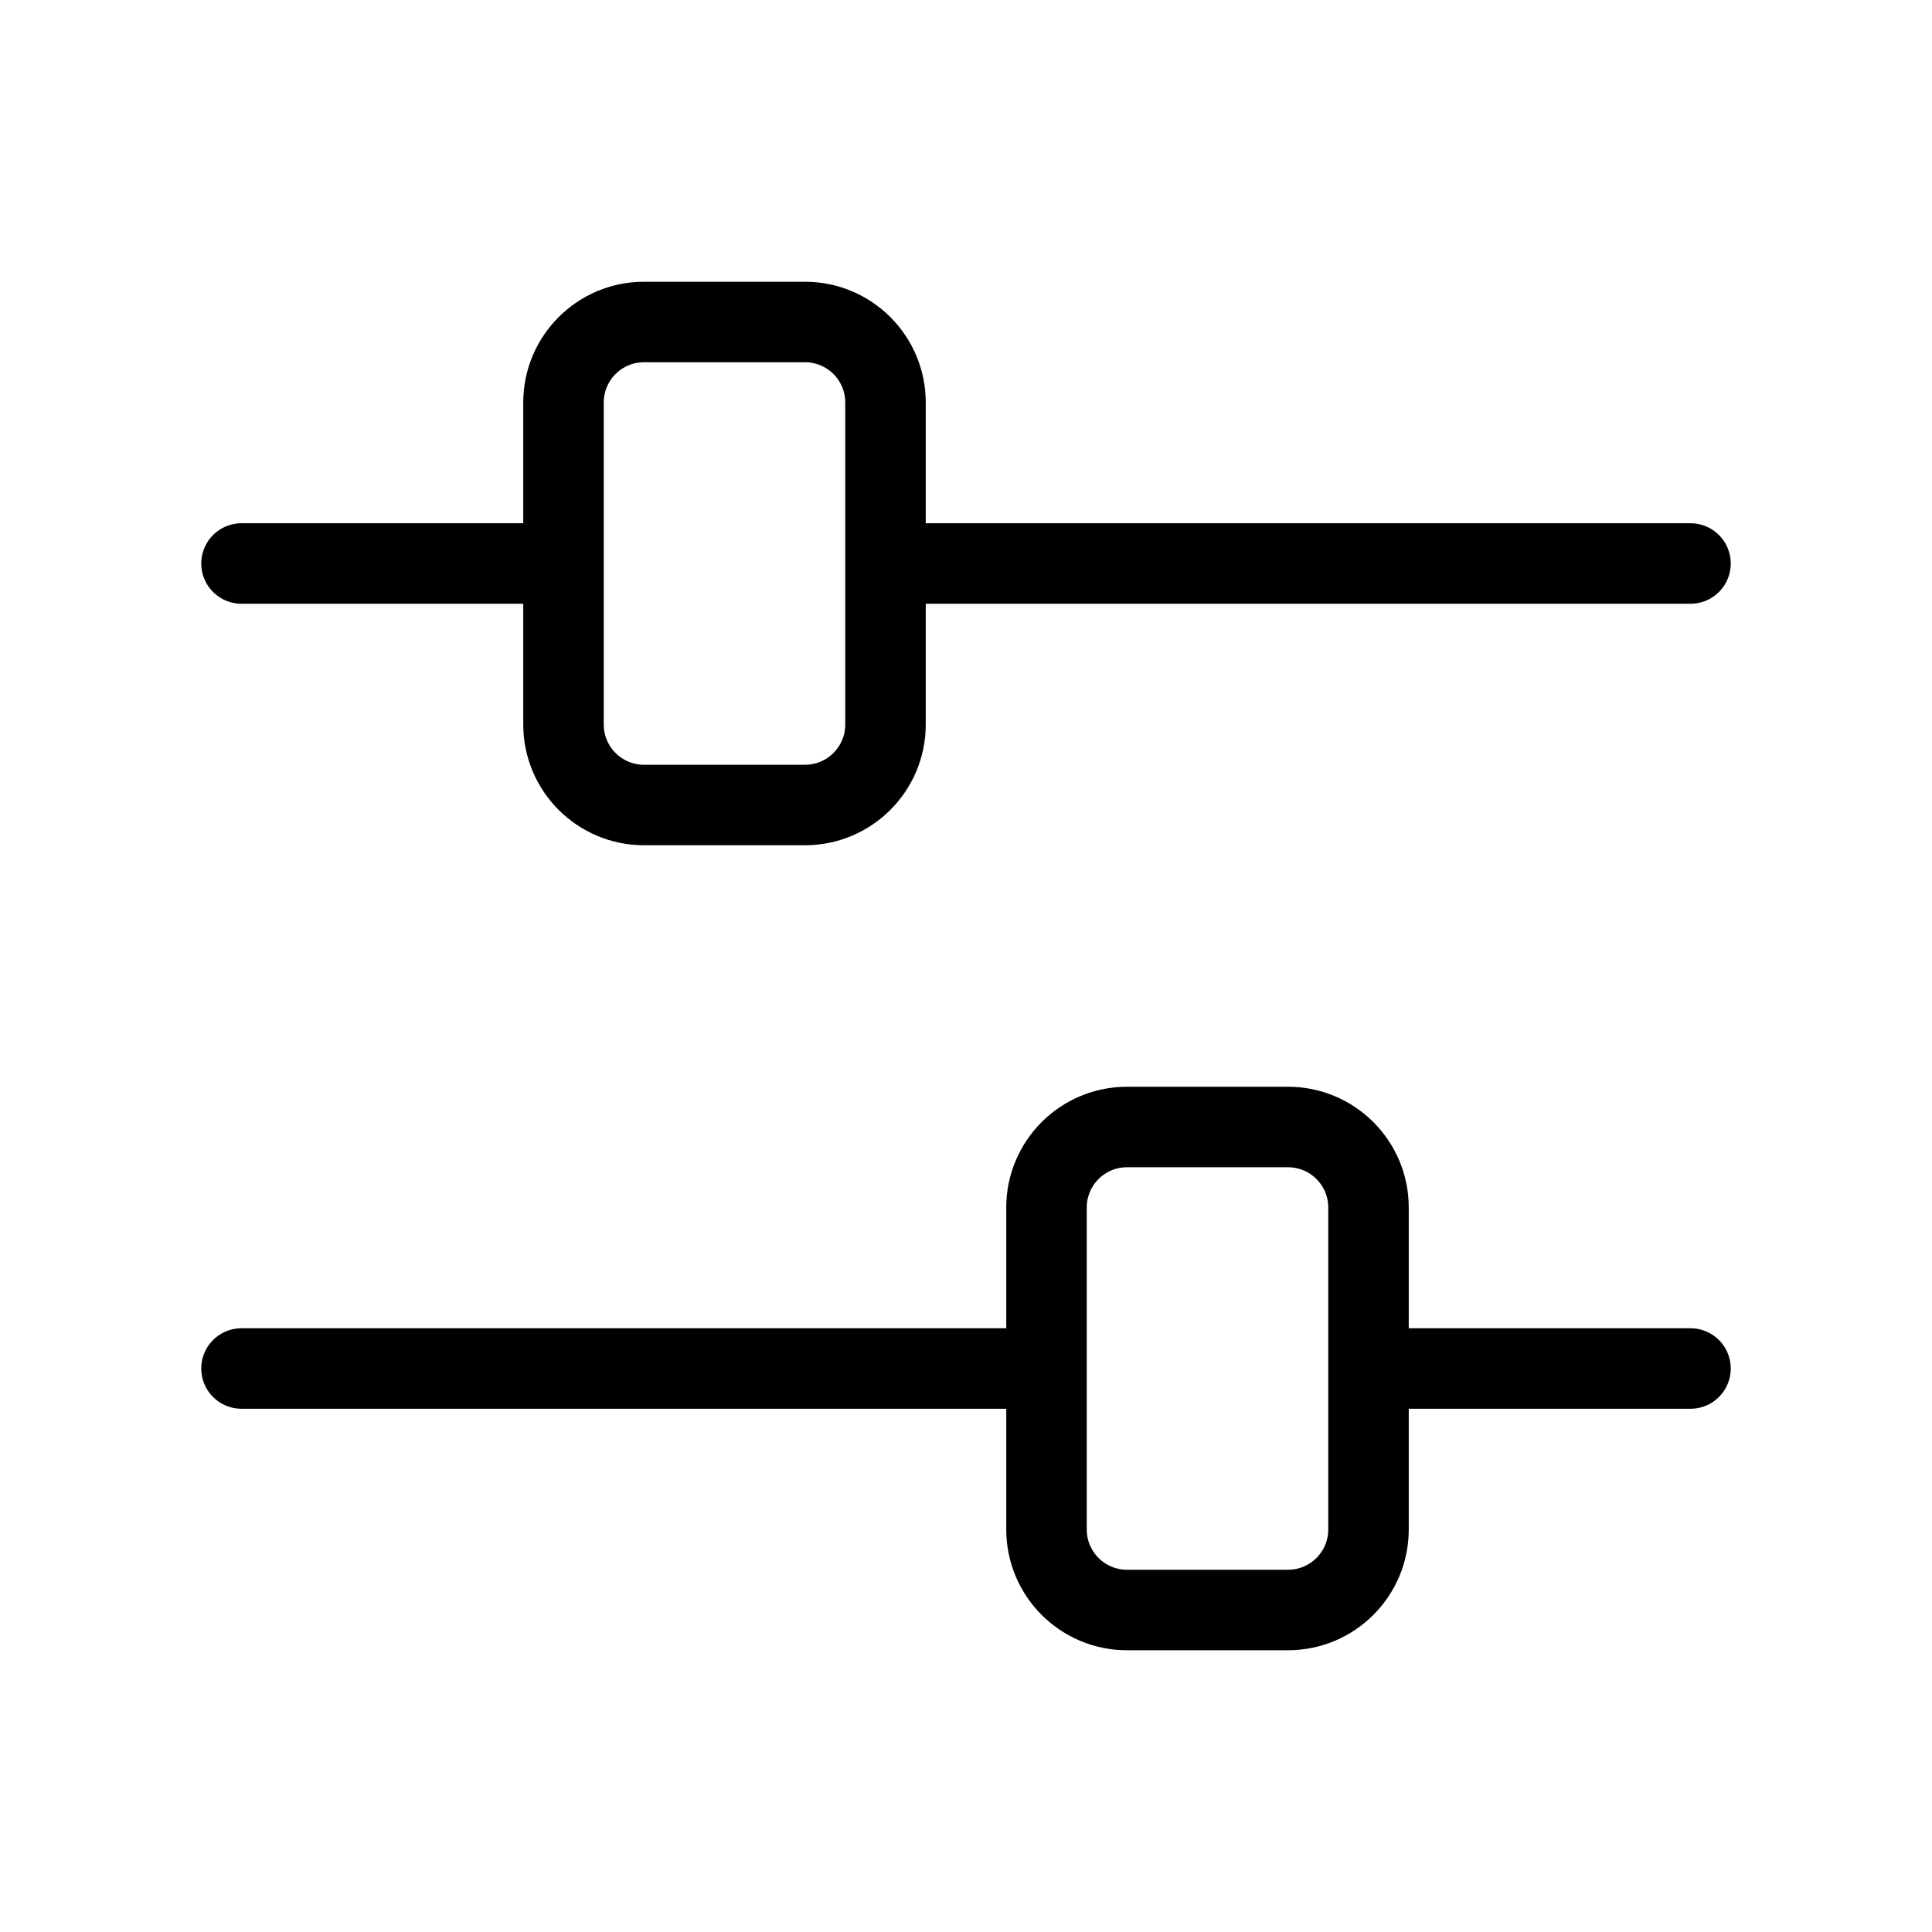 <svg data-token-name="settings_tools" width="24" height="24" viewBox="0 0 24 24" fill="none" xmlns="http://www.w3.org/2000/svg">
<path d="M21 17H17M13 17H3M3 7H7M11 7H21M14 14H16C16.552 14 17 14.448 17 15V19C17 19.552 16.552 20 16 20H14C13.448 20 13 19.552 13 19V15C13 14.448 13.448 14 14 14ZM10 10H8C7.448 10 7 9.552 7 9V5C7 4.448 7.448 4 8 4H10C10.552 4 11 4.448 11 5V9C11 9.552 10.552 10 10 10Z" stroke="currentColor" fill="none"  stroke-linecap="round" stroke-linejoin="round"/>
</svg>
